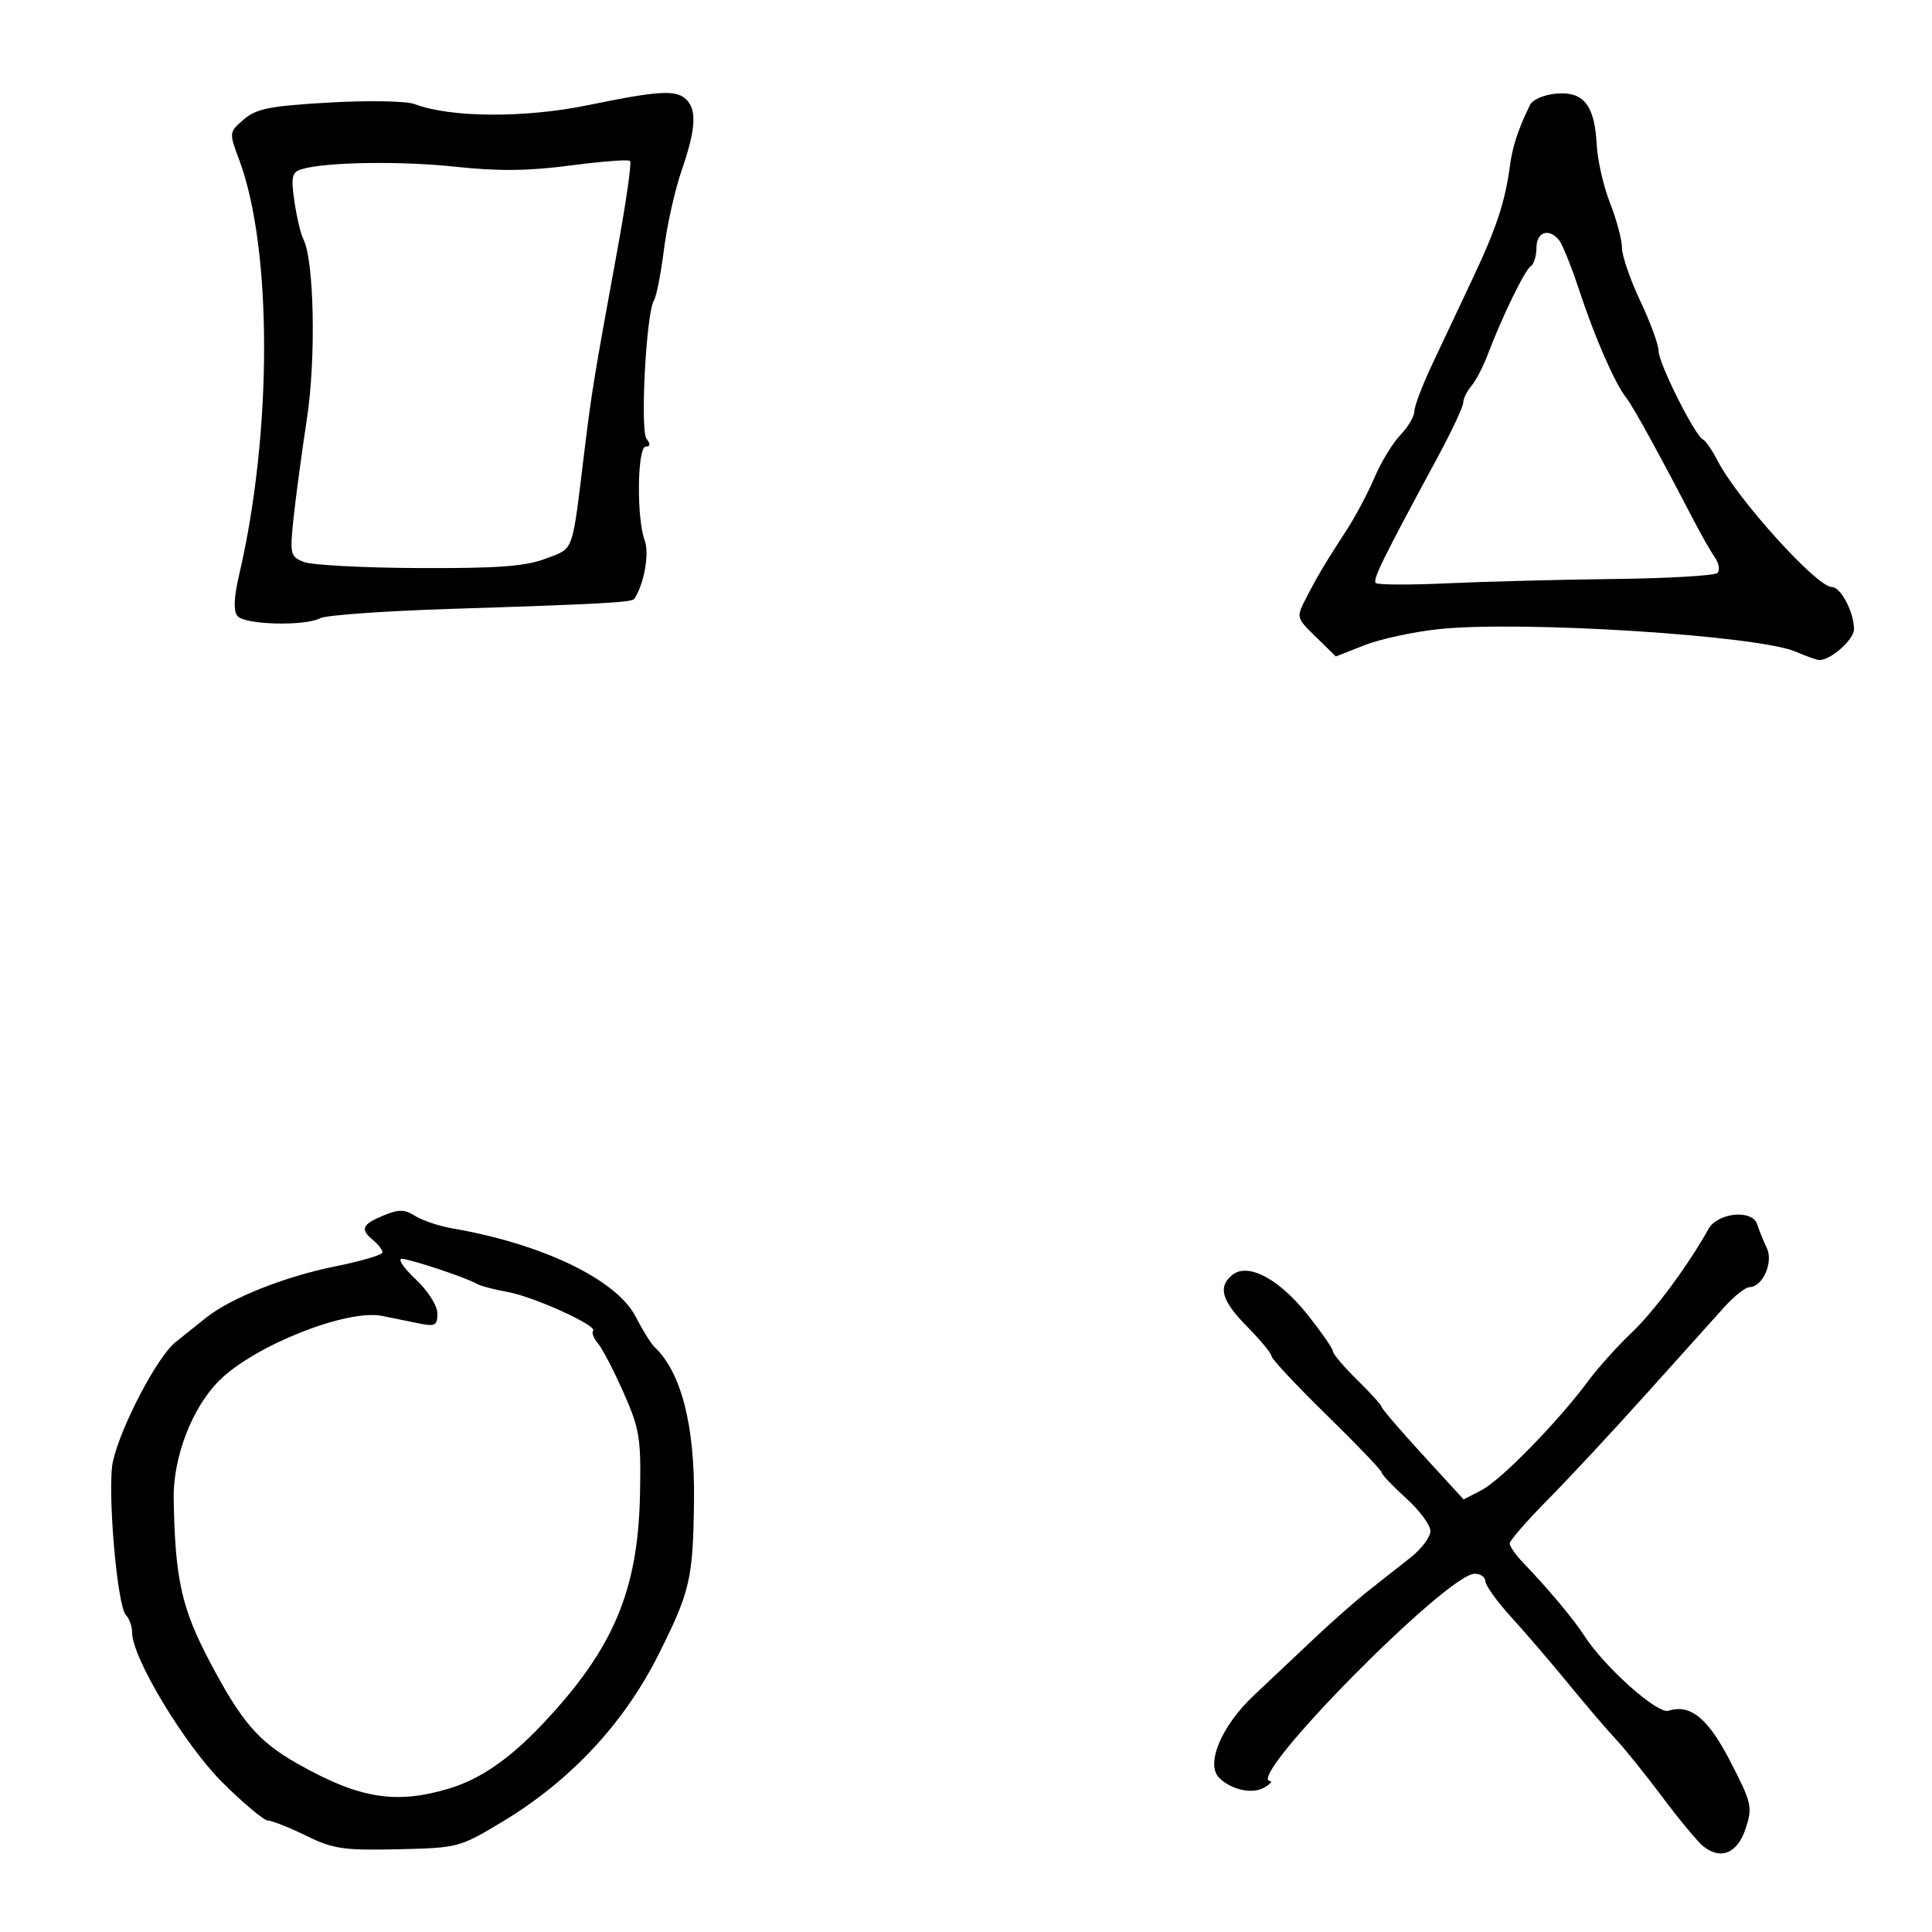 <?xml version="1.0" encoding="UTF-8" standalone="no"?>
<!-- Created with Inkscape (http://www.inkscape.org/) -->

<svg
   xmlns:dc="http://purl.org/dc/elements/1.1/"
   xmlns:cc="http://creativecommons.org/ns#"
   xmlns:rdf="http://www.w3.org/1999/02/22-rdf-syntax-ns#"
   xmlns:svg="http://www.w3.org/2000/svg"
   xmlns="http://www.w3.org/2000/svg"
   xmlns:sodipodi="http://sodipodi.sourceforge.net/DTD/sodipodi-0.dtd"
   xmlns:inkscape="http://www.inkscape.org/namespaces/inkscape"
   width="512"
   height="512"
   viewBox="0 0 135.467 135.467"
   version="1.1"
   id="svg5344"
   inkscape:version="0.92.3 (2405546, 2018-03-11)"
   sodipodi:docname="2018-activeet.svg">
  <defs
     id="defs5338" />
  <sodipodi:namedview
     id="base"
     pagecolor="#ffffff"
     bordercolor="#666666"
     borderopacity="1.0"
     inkscape:pageopacity="0.0"
     inkscape:pageshadow="2"
     inkscape:zoom="0.7"
     inkscape:cx="173.78093"
     inkscape:cy="184.69688"
     inkscape:document-units="mm"
     inkscape:current-layer="layer1"
     showgrid="false"
     units="px"
     inkscape:pagecheckerboard="true"
     inkscape:window-width="1680"
     inkscape:window-height="1025"
     inkscape:window-x="423"
     inkscape:window-y="0"
     inkscape:window-maximized="1" />
  <g
     inkscape:label="Layer 1"
     inkscape:groupmode="layer"
     id="layer1"
     transform="translate(0,-161.533)">
    <path
       style="fill:#000000;stroke-width:0.427"
       d="m 119.462,291.02 c -0.389,-0.303 -1.678,-1.849 -2.866,-3.437 -1.188,-1.587 -2.656,-3.415 -3.264,-4.061 -0.607,-0.646 -2.105,-2.398 -3.329,-3.892 -1.224,-1.495 -3.039,-3.611 -4.034,-4.702 -0.995,-1.091 -1.813,-2.225 -1.817,-2.519 -0.004,-0.294 -0.344,-0.531 -0.755,-0.528 -1.954,0.017 -16.195,14.467 -14.331,14.54 0.182,0.006 -0.009,0.211 -0.425,0.454 -0.826,0.481 -2.314,0.157 -3.157,-0.686 -0.963,-0.963 0.157,-3.635 2.418,-5.765 1.122,-1.058 3.06,-2.885 4.306,-4.061 1.246,-1.176 2.951,-2.673 3.788,-3.329 0.838,-0.655 2.148,-1.686 2.913,-2.292 0.764,-0.605 1.389,-1.441 1.389,-1.858 0,-0.417 -0.769,-1.453 -1.71,-2.303 -0.94,-0.85 -1.71,-1.66 -1.71,-1.801 0,-0.141 -1.731,-1.95 -3.847,-4.02 -2.116,-2.07 -3.857,-3.927 -3.868,-4.126 -0.011,-0.199 -0.78,-1.132 -1.707,-2.072 -1.794,-1.819 -2.077,-2.781 -1.067,-3.62 1.086,-0.901 3.251,0.223 5.253,2.726 0.999,1.25 1.817,2.425 1.817,2.611 0,0.187 0.769,1.093 1.71,2.015 0.94,0.922 1.71,1.772 1.71,1.89 0,0.118 1.293,1.625 2.873,3.349 l 2.873,3.135 1.277,-0.66 c 1.347,-0.697 5.388,-4.837 7.46,-7.644 0.676,-0.916 2.041,-2.435 3.033,-3.375 1.585,-1.503 3.976,-4.727 5.396,-7.277 0.645,-1.159 3.077,-1.399 3.418,-0.338 0.137,0.426 0.443,1.182 0.679,1.678 0.473,0.994 -0.301,2.731 -1.216,2.731 -0.277,0 -1.069,0.625 -1.76,1.389 -0.691,0.764 -3.155,3.505 -5.474,6.091 -2.32,2.586 -5.425,5.922 -6.9,7.413 -1.475,1.491 -2.682,2.877 -2.682,3.08 0,0.203 0.433,0.819 0.962,1.37 1.751,1.824 3.52,3.937 4.261,5.089 1.407,2.19 5.131,5.517 5.901,5.273 1.555,-0.493 2.79,0.524 4.375,3.606 1.468,2.854 1.536,3.152 1.05,4.639 -0.565,1.73 -1.721,2.235 -2.941,1.285 z"
       id="path9277"
       inkscape:connector-curvature="0" />
    <path
       style="fill:#000000;stroke-width:1.616"
       d="m 106.113,320.373 c -1.246,-0.015 -2.655,0.412 -4.73,1.271 -5.632,2.333 -6.141,3.608 -2.609,6.539 1.333,1.106 2.424,2.546 2.424,3.199 0,0.653 -5.664,2.324 -12.588,3.713 -13.123,2.632 -27.534,8.355 -34.006,13.506 -2.079,1.655 -5.752,4.588 -8.164,6.52 -4.803,3.847 -14.405,22.117 -16.545,31.482 -1.59,6.957 1.063,38.393 3.439,40.77 0.893,0.893 1.623,2.965 1.623,4.605 0,6.633 13.819,29.579 23.844,39.59 5.561,5.554 11.014,10.116 12.117,10.146 1.103,0.028 5.641,1.832 10.084,4.008 7.157,3.505 9.925,3.913 24.279,3.584 16.009,-0.367 16.339,-0.456 27.914,-7.451 17.827,-10.774 31.931,-25.911 41.023,-44.033 8.43,-16.802 9.178,-20.058 9.41,-40.977 0.22,-19.753 -3.391,-33.75 -10.424,-40.412 -0.951,-0.901 -3.184,-4.483 -4.961,-7.963 -5.032,-9.853 -24.571,-19.299 -48.467,-23.428 -3.554,-0.614 -8.015,-2.098 -9.912,-3.299 -1.423,-0.901 -2.506,-1.356 -3.752,-1.371 z m 0.219,12.709 c 2.284,0.056 17.219,5.037 19.906,6.639 0.889,0.53 4.524,1.488 8.078,2.131 7.022,1.27 23.943,8.971 22.619,10.295 -0.449,0.449 0.148,1.966 1.324,3.371 1.176,1.405 4.225,7.279 6.775,13.055 4.221,9.561 4.608,11.969 4.305,26.877 -0.519,25.562 -7.107,41.008 -25.982,60.934 -8.522,8.996 -16.292,14.351 -24.389,16.809 -14.245,4.323 -23.949,2.732 -40.428,-6.629 -10.185,-5.786 -14.713,-11.072 -23.043,-26.902 -7.474,-14.204 -9.15,-21.741 -9.543,-42.938 -0.207,-11.138 4.883,-24.355 12.133,-31.508 9.398,-9.273 33.779,-18.918 43.047,-17.029 2.7,0.55 7.09,1.447 9.756,1.992 4.241,0.867 4.848,0.537 4.848,-2.637 0,-2.067 -2.482,-5.97 -5.77,-9.07 -3.173,-2.993 -4.811,-5.419 -3.637,-5.389 z"
       transform="matrix(0.265,0,0,0.265,0,161.533)"
       id="path9275"
       inkscape:connector-curvature="0" />
    <path
       style="fill:#000000;stroke-width:1.616"
       d="m 413.109,24.701 c -0.418,0.004 -0.852,0.026 -1.303,0.064 -3.158,0.271 -6.276,1.583 -6.93,2.916 -3.148,6.42 -4.658,10.979 -5.352,16.156 -1.291,9.635 -3.556,16.485 -9.881,29.889 -3.354,7.109 -8.193,17.376 -10.754,22.816 -2.561,5.441 -4.658,10.976 -4.658,12.301 0,1.325 -1.666,4.143 -3.703,6.264 -2.037,2.12 -5.088,7.126 -6.783,11.125 -1.695,3.999 -4.962,10.18 -7.26,13.734 -6.01,9.296 -7.786,12.273 -10.838,18.18 -2.711,5.247 -2.705,5.264 2.551,10.402 l 5.264,5.148 7.559,-2.973 c 4.157,-1.634 13.01,-3.551 19.674,-4.258 21.773,-2.31 84.574,1.666 94.477,5.98 2.686,1.17 5.455,2.154 6.152,2.191 2.944,0.147 9.232,-5.388 9.232,-8.125 0,-4.55 -3.496,-11.199 -5.887,-11.199 -3.958,0 -24.923,-23.182 -30.186,-33.379 -1.449,-2.808 -3.202,-5.352 -3.895,-5.654 -2.078,-0.907 -11.733,-20.156 -11.734,-23.395 -7.2e-4,-1.653 -2.181,-7.613 -4.846,-13.246 -2.665,-5.633 -4.846,-11.969 -4.846,-14.078 0,-2.109 -1.418,-7.428 -3.15,-11.822 -1.732,-4.394 -3.324,-11.364 -3.537,-15.486 -0.506,-9.771 -3.098,-13.62 -9.367,-13.553 z m -3.605,36.934 c 0.983,0.083 2.08,0.725 3.076,1.994 0.871,1.111 3.267,7.108 5.324,13.328 4.132,12.497 9.396,24.51 12.414,28.336 1.805,2.288 8.29,14.069 17.754,32.25 2.081,3.999 4.65,8.507 5.709,10.02 1.059,1.512 1.346,3.33 0.639,4.039 -0.708,0.709 -13.041,1.429 -27.408,1.598 v -0.002 c -14.367,0.169 -34.211,0.684 -44.098,1.143 -9.887,0.459 -18.386,0.422 -18.889,-0.08 -0.879,-0.879 1.646,-6.013 16.369,-33.281 3.72,-6.889 6.764,-13.376 6.764,-14.414 0,-1.038 0.97,-3.035 2.156,-4.438 1.187,-1.403 3.119,-5.095 4.295,-8.205 3.798,-10.047 9.868,-22.53 11.422,-23.49 0.832,-0.515 1.514,-2.71 1.514,-4.879 0,-2.644 1.32,-4.057 2.959,-3.918 z"
       transform="matrix(0.265,0,0,0.265,0,161.533)"
       id="path9271"
       inkscape:connector-curvature="0" />
    <path
       style="fill:#000000;stroke-width:1.616"
       d="m 176.025,24.6 c -3.759,0.007 -9.829,1.042 -20.451,3.227 -16.752,3.445 -36.363,3.326 -45.842,-0.277 -2.173,-0.826 -12.188,-1.012 -22.586,-0.418 -15.712,0.897 -19.309,1.608 -22.633,4.467 -3.934,3.384 -3.941,3.433 -1.24,10.646 8.808,23.524 8.813,72.093 0.008,109.838 -1.394,5.974 -1.545,9.549 -0.461,10.906 1.865,2.335 17.814,2.756 21.924,0.578 1.497,-0.793 16.897,-1.895 34.225,-2.449 39.742,-1.27 48.223,-1.729 48.844,-2.645 2.603,-3.843 4.072,-12.079 2.766,-15.514 -2.184,-5.744 -1.963,-24.803 0.287,-24.803 1.228,0 1.297,-0.653 0.213,-2.02 -1.755,-2.214 -0.097,-33.343 1.953,-36.66 0.659,-1.066 1.852,-7.141 2.65,-13.502 0.799,-6.361 2.906,-15.765 4.682,-20.896 3.698,-10.685 4.06,-15.921 1.291,-18.689 -1.179,-1.179 -2.705,-1.795 -5.629,-1.789 z M 165.234,42.438 c 0.856,-0.007 1.382,0.042 1.49,0.15 0.434,0.434 -1.058,10.89 -3.318,23.234 -6.33,34.576 -6.814,37.536 -8.822,53.949 -3.313,27.074 -2.613,25.146 -10.205,28.045 -5.345,2.041 -12.631,2.584 -33.488,2.492 -14.662,-0.064 -28.373,-0.789 -30.471,-1.609 -3.614,-1.414 -3.757,-2.016 -2.752,-11.574 0.583,-5.546 2.171,-17.354 3.529,-26.24 C 83.65,94.834 83.133,68.828 80.25,63.238 c -0.692,-1.341 -1.75,-5.829 -2.352,-9.977 -0.93,-6.413 -0.659,-7.677 1.812,-8.459 6.101,-1.93 26.139,-2.264 40.873,-0.68 11.284,1.213 19.32,1.125 30.35,-0.336 6.188,-0.82 11.732,-1.33 14.301,-1.35 z"
       transform="matrix(0.265,0,0,0.265,0,161.533)"
       id="path9267"
       inkscape:connector-curvature="0" />
  </g>
</svg>
